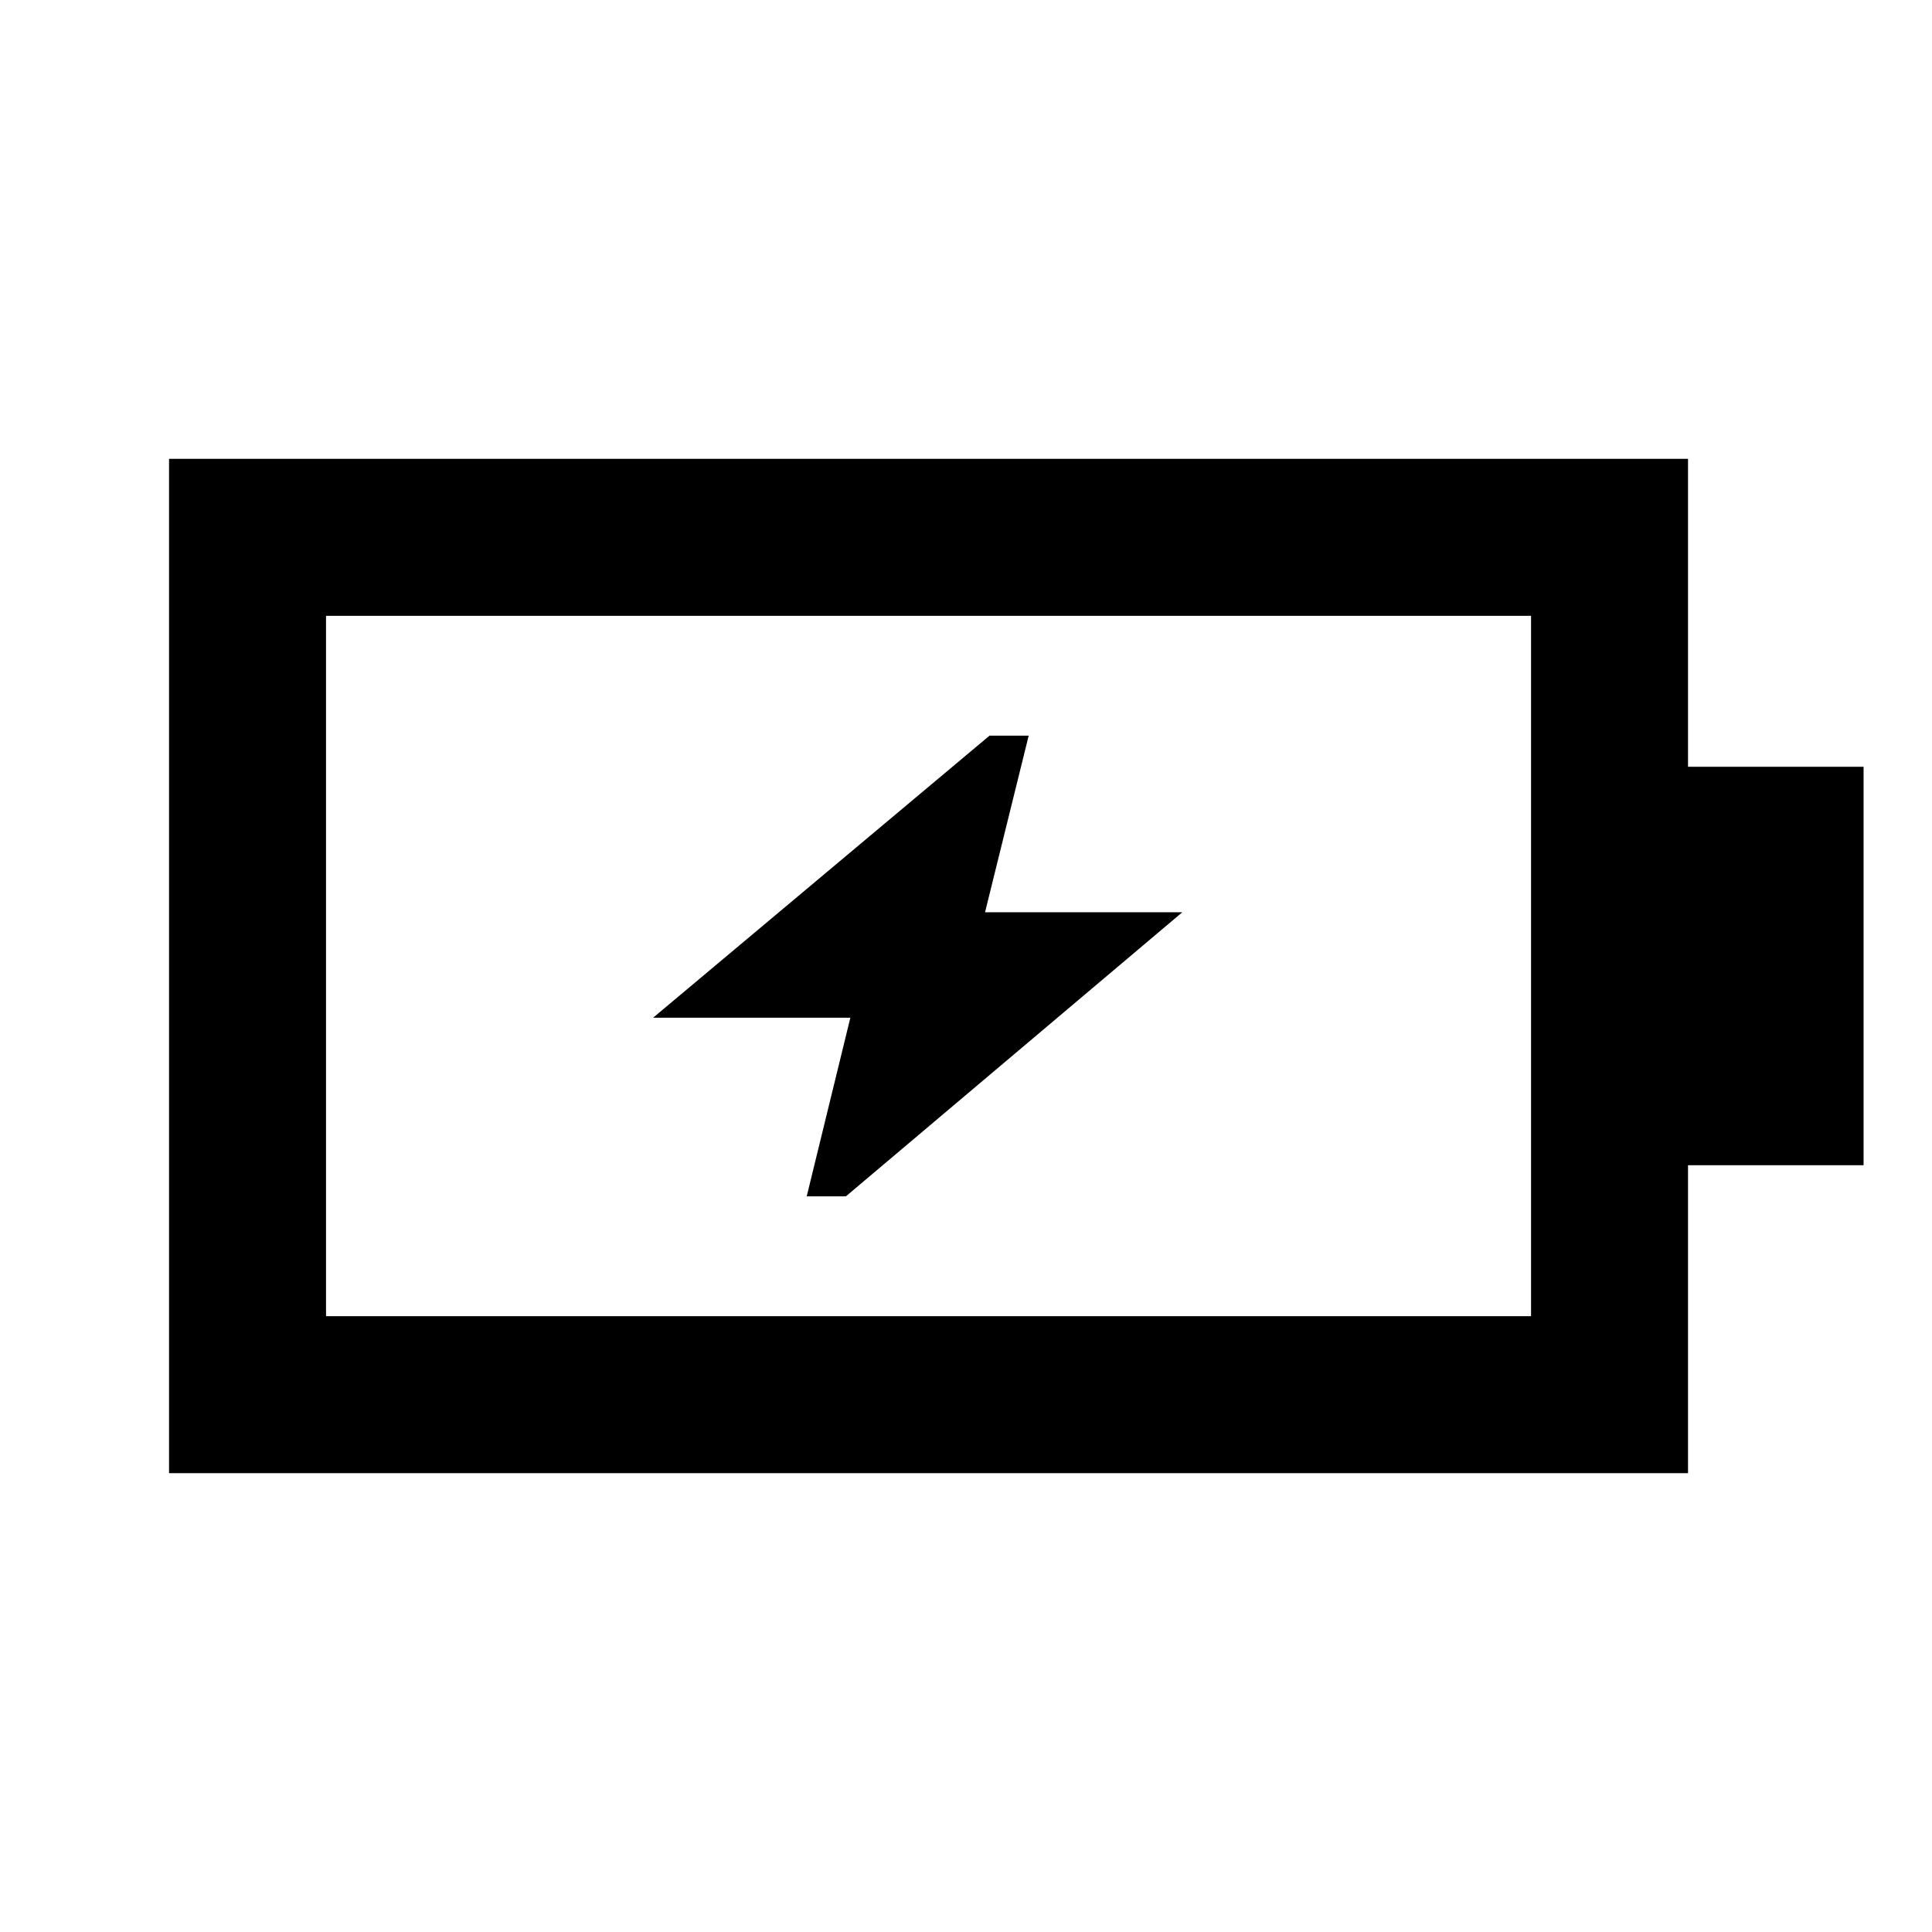 <svg xmlns="http://www.w3.org/2000/svg" height="20" viewBox="0 -960 960 960" width="20"><path d="M400.85-365.54h19.46l167.15-141.15h-98l21.69-87.77h-19.46L324.54-454.31h98l-21.69 88.77ZM162-306h598.77v-348H162v348Zm-78 78v-504h754.77v153H926v198h-87.23v153H84Zm78-78v-348 348Z"/></svg>